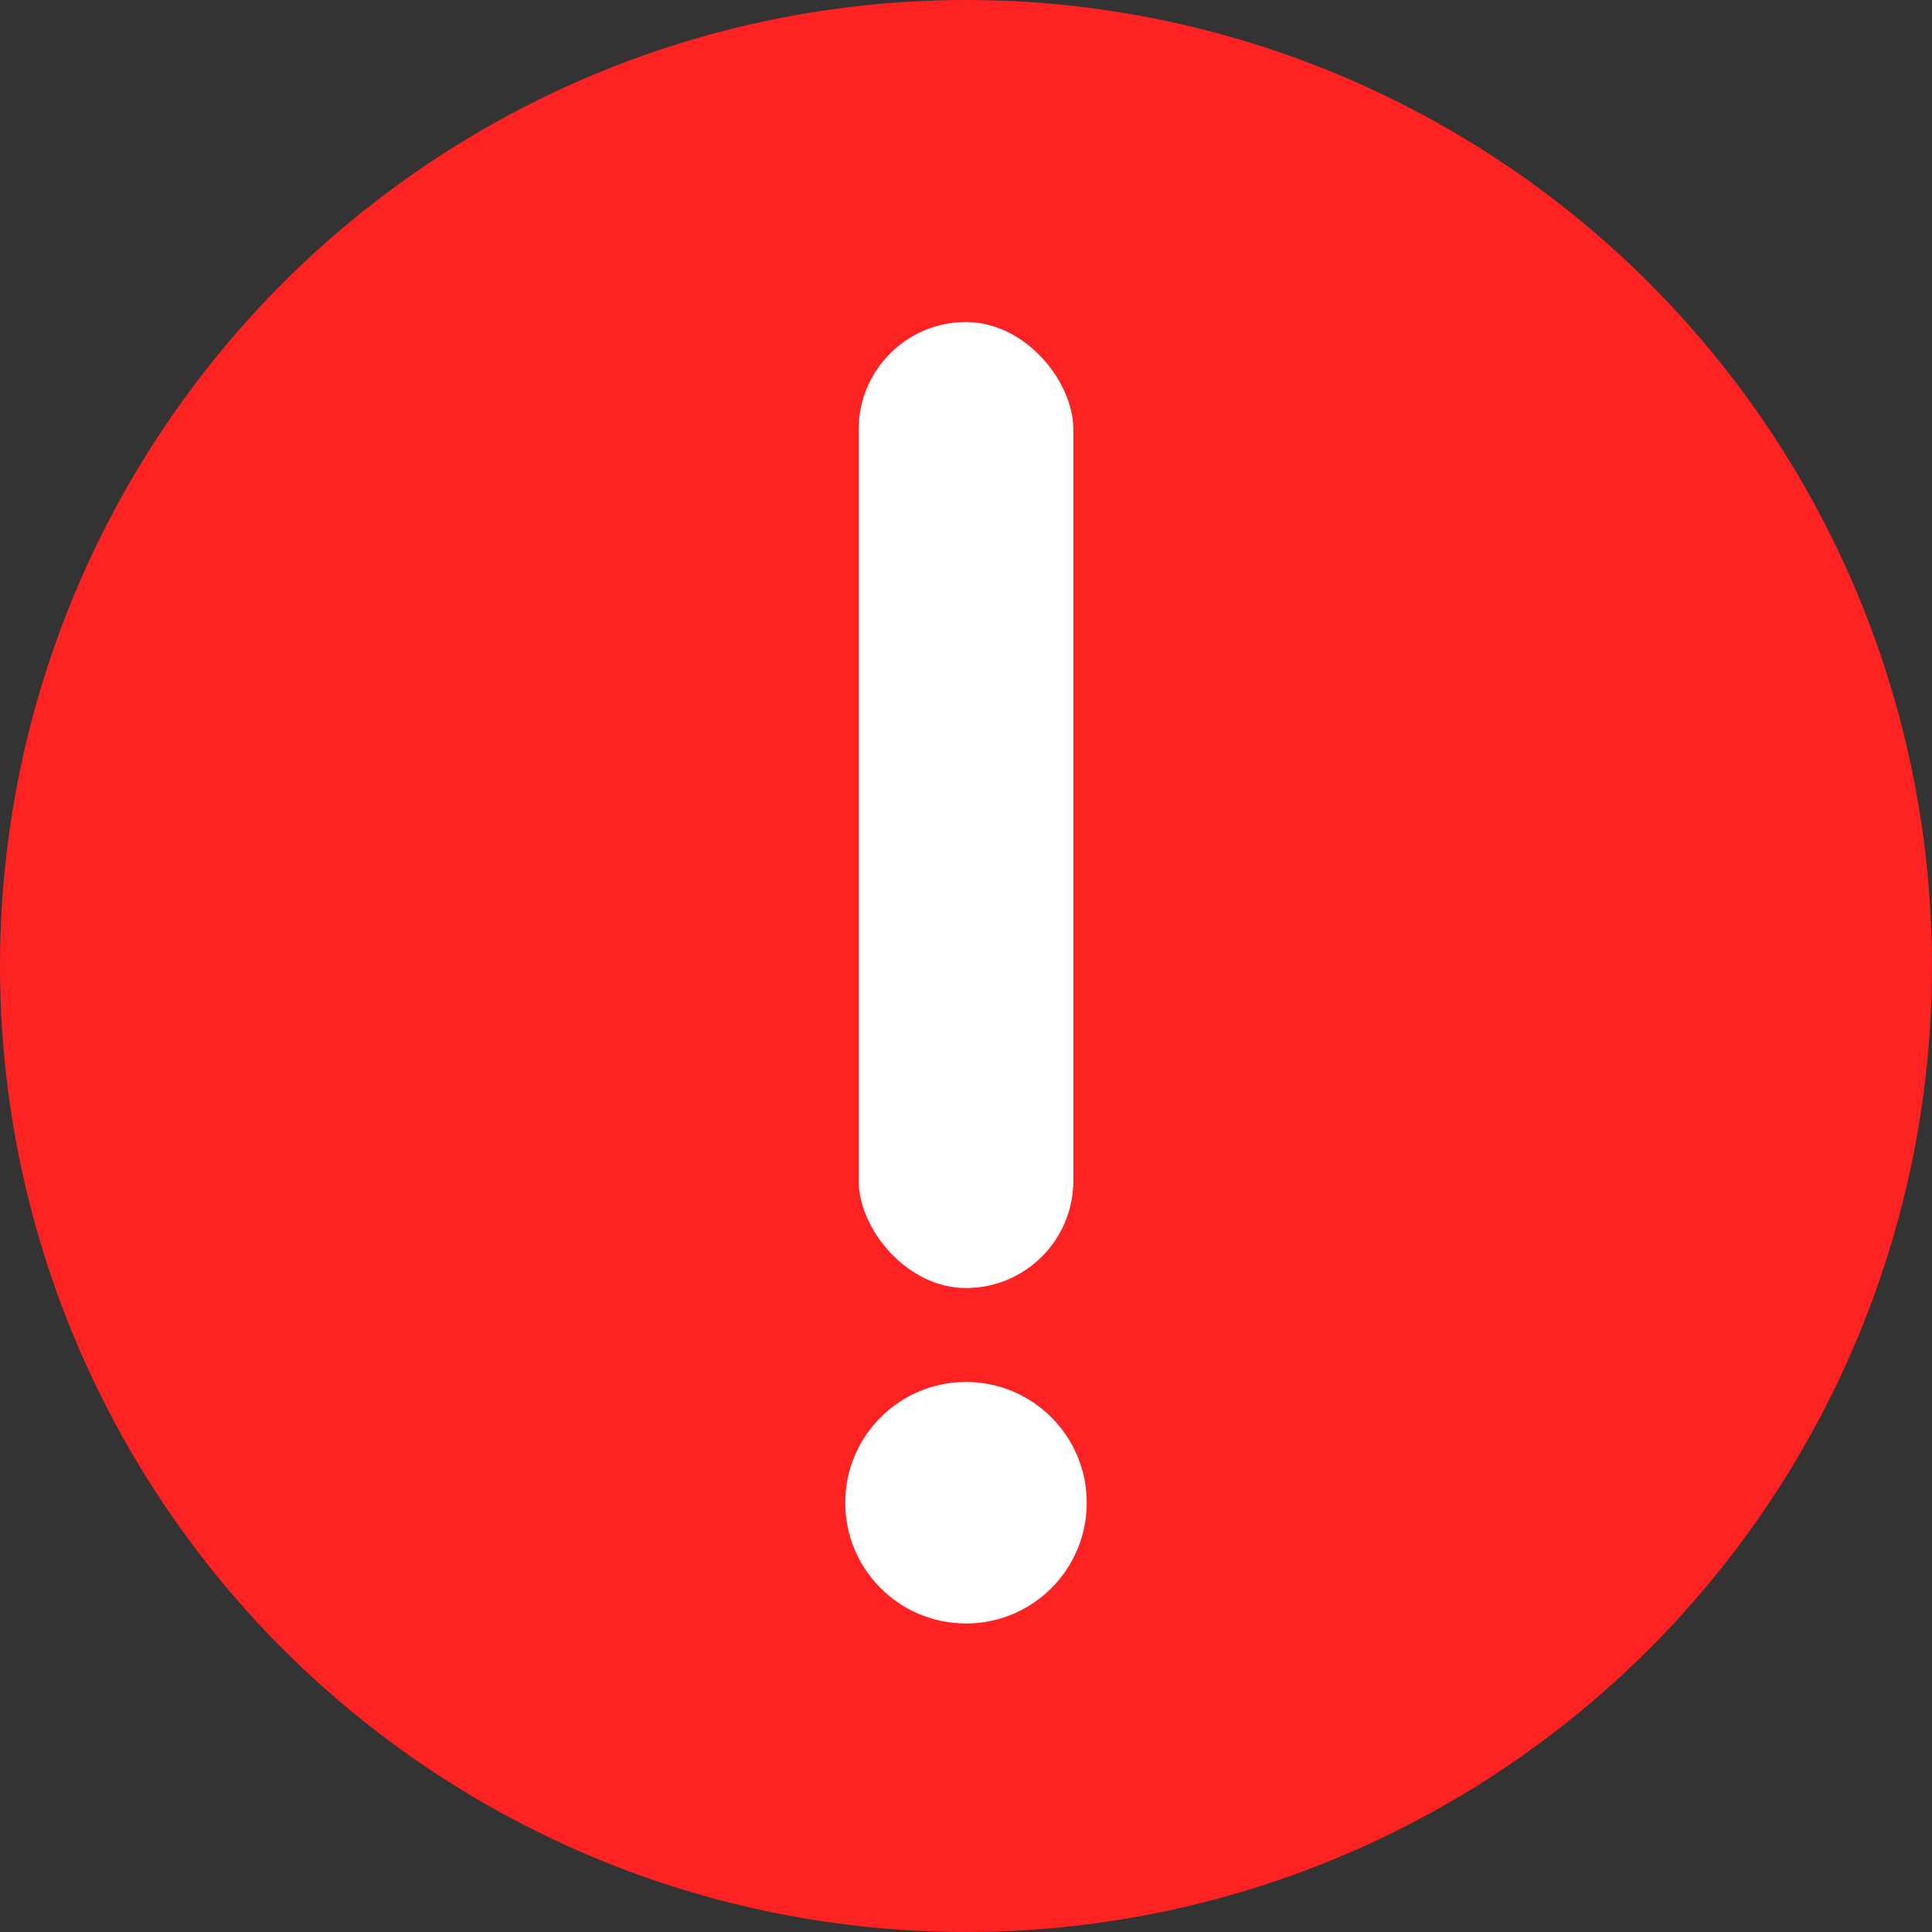 <?xml version="1.0" encoding="UTF-8"?>
<svg width="16px" height="16px" viewBox="0 0 16 16" version="1.1" xmlns="http://www.w3.org/2000/svg" xmlns:xlink="http://www.w3.org/1999/xlink">
    <rect x="0" y="0" width="16" height="16" fill="#333333" stroke="none"/>
    <g id="后端v1.1" stroke="none" stroke-width="1" fill="none" fill-rule="evenodd">
        <g id="后台-账号登录界面报错提示" transform="translate(-786, -432)">
            <g id="编组-3" transform="translate(770, 418)">
                <g id="编组-43备份" transform="translate(16, 14)">
                    <circle id="椭圆形备份" fill="#FF2222" cx="8" cy="8" r="8"></circle>
                    <g id="编组-40" transform="translate(7.111, 2.667)" fill="#FFFFFF">
                        <rect id="矩形" x="0" y="0" width="1.778" height="8" rx="0.889"></rect>
                        <circle id="椭圆形" cx="0.889" cy="9.778" r="1"></circle>
                    </g>
                </g>
            </g>
        </g>
    </g>
</svg>